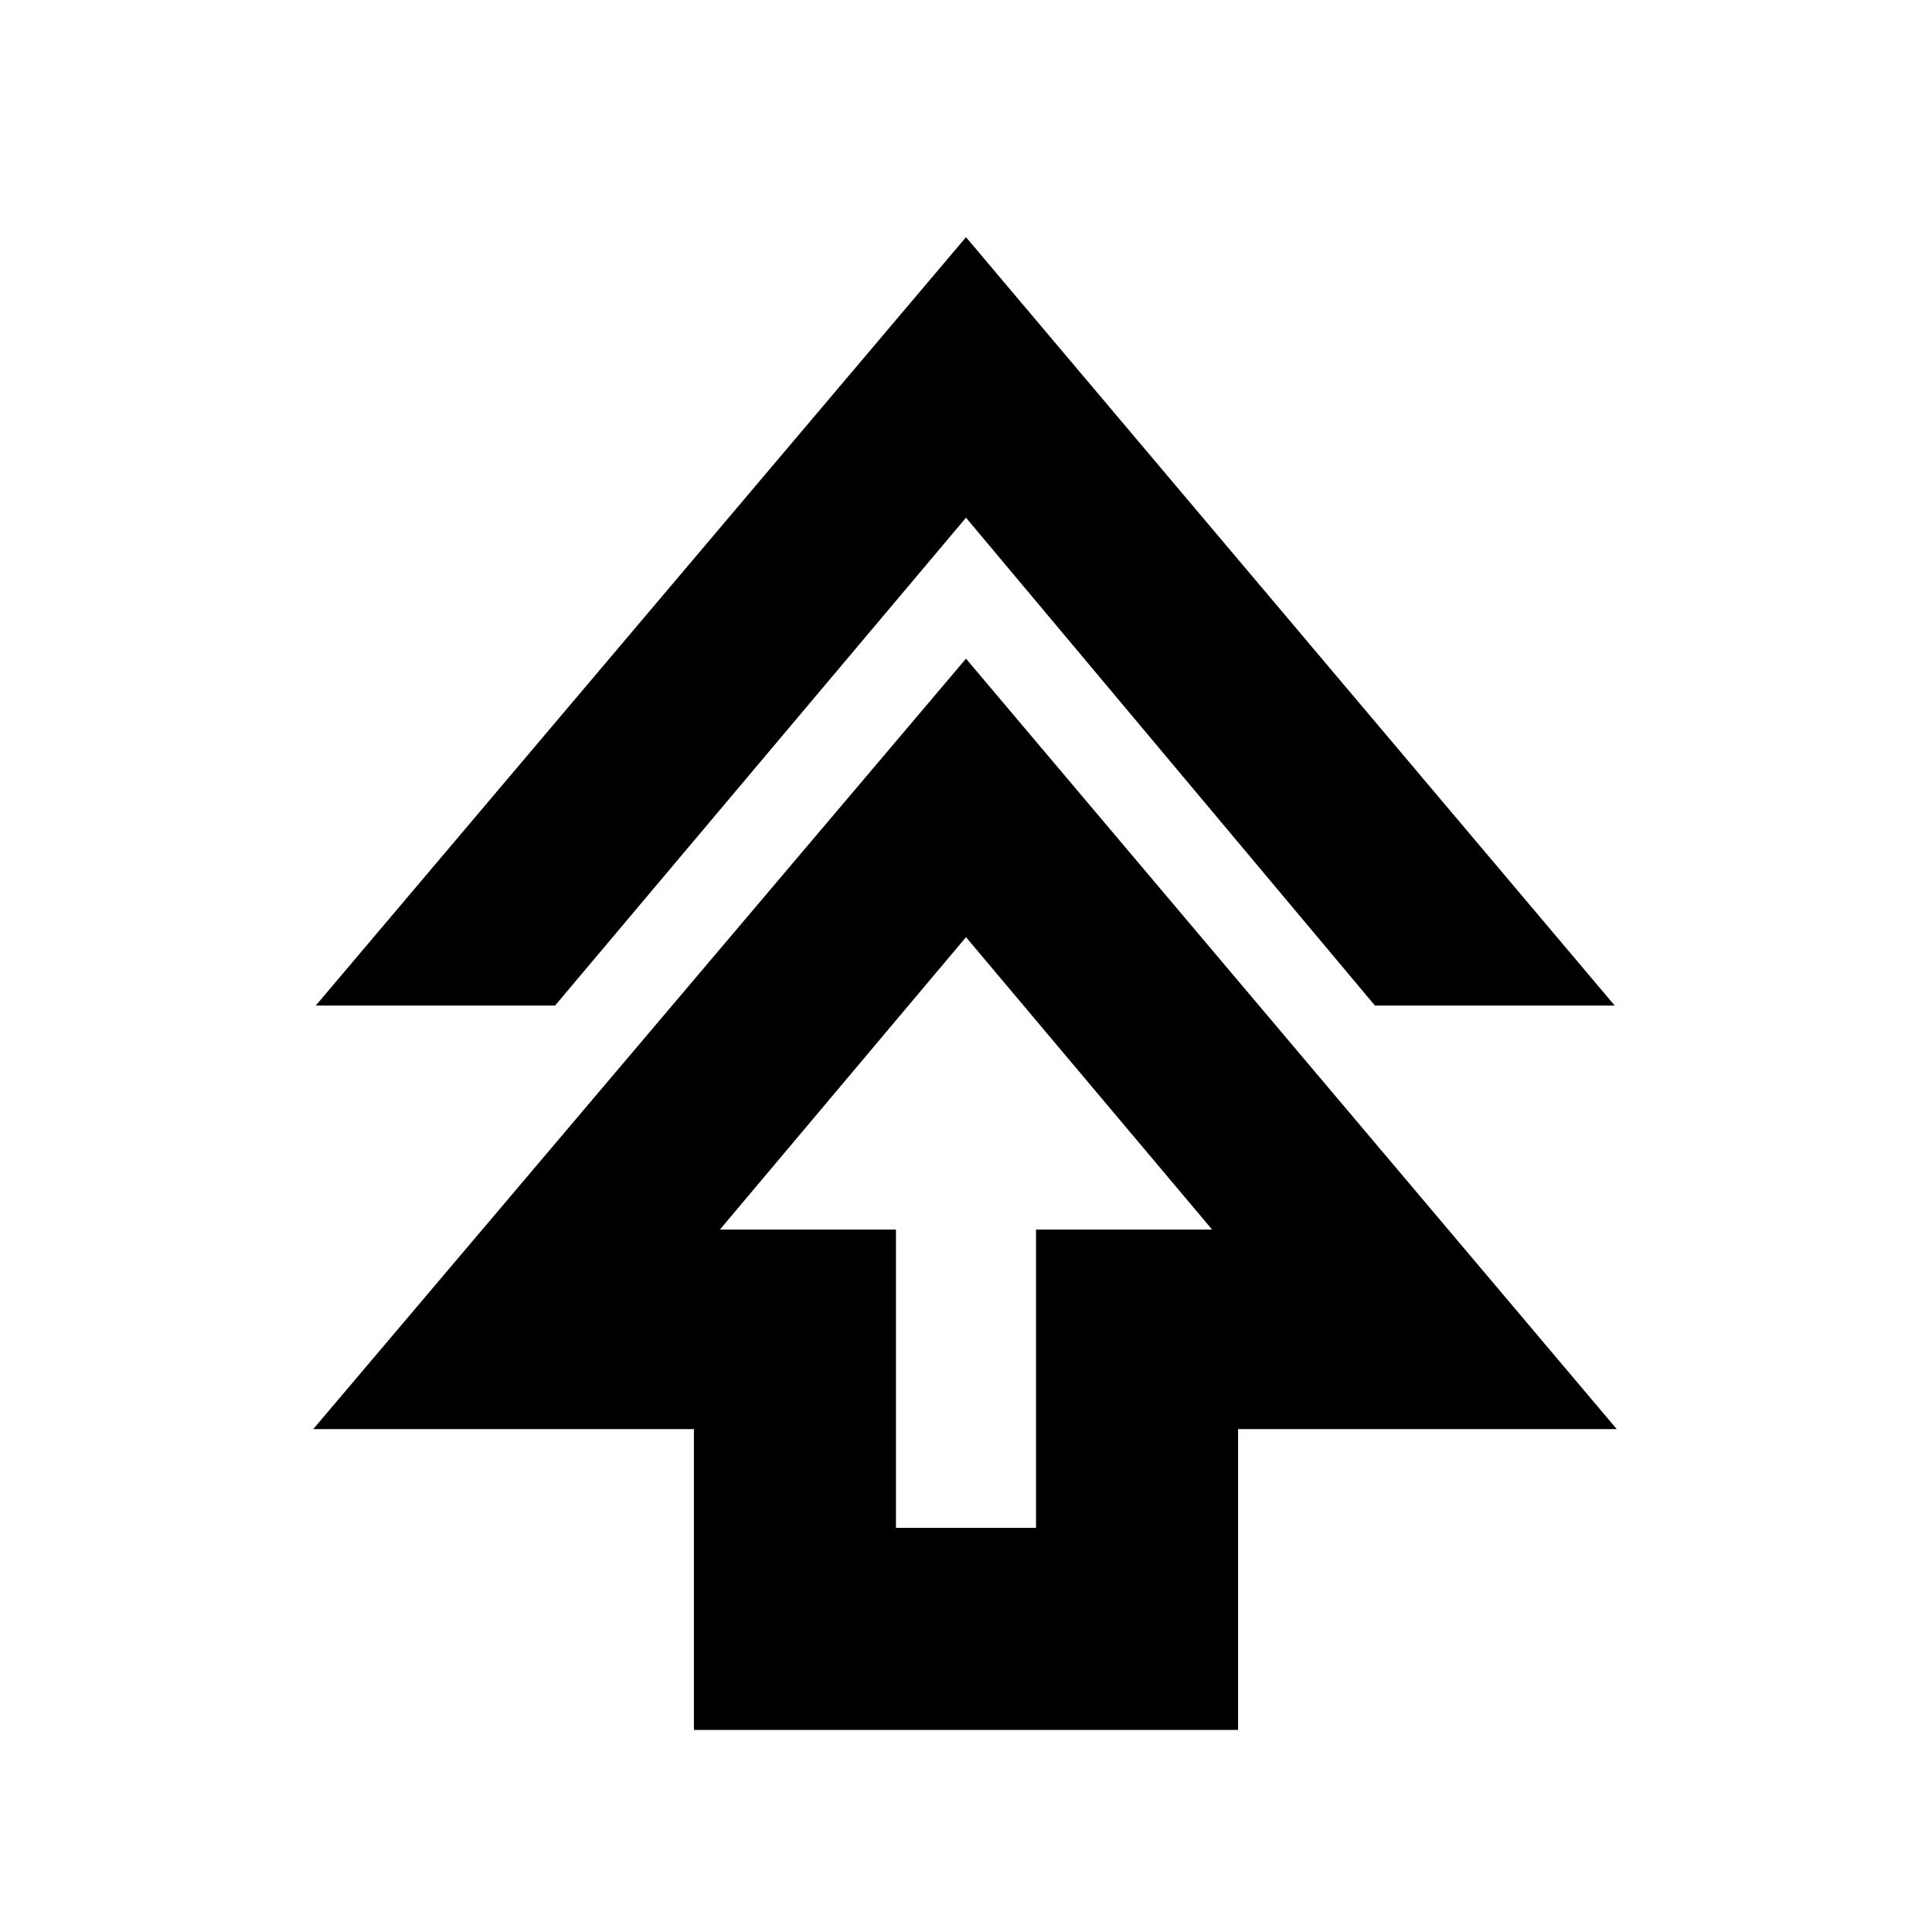 <svg xmlns="http://www.w3.org/2000/svg" height="20" viewBox="0 -960 960 960" width="20"><path d="M344.8-100.41v-149.48H155.65L480-632.72l323.35 382.83H615.2v149.48H344.8ZM445.2-200.8h69.6v-148.24h87.48L480-494.33 357.72-349.04h87.48v148.24ZM156.89-460.33 480-842.15l322.35 381.82H683.2L480-702.76 275.8-460.33H156.89ZM480-349.04Z"/></svg>